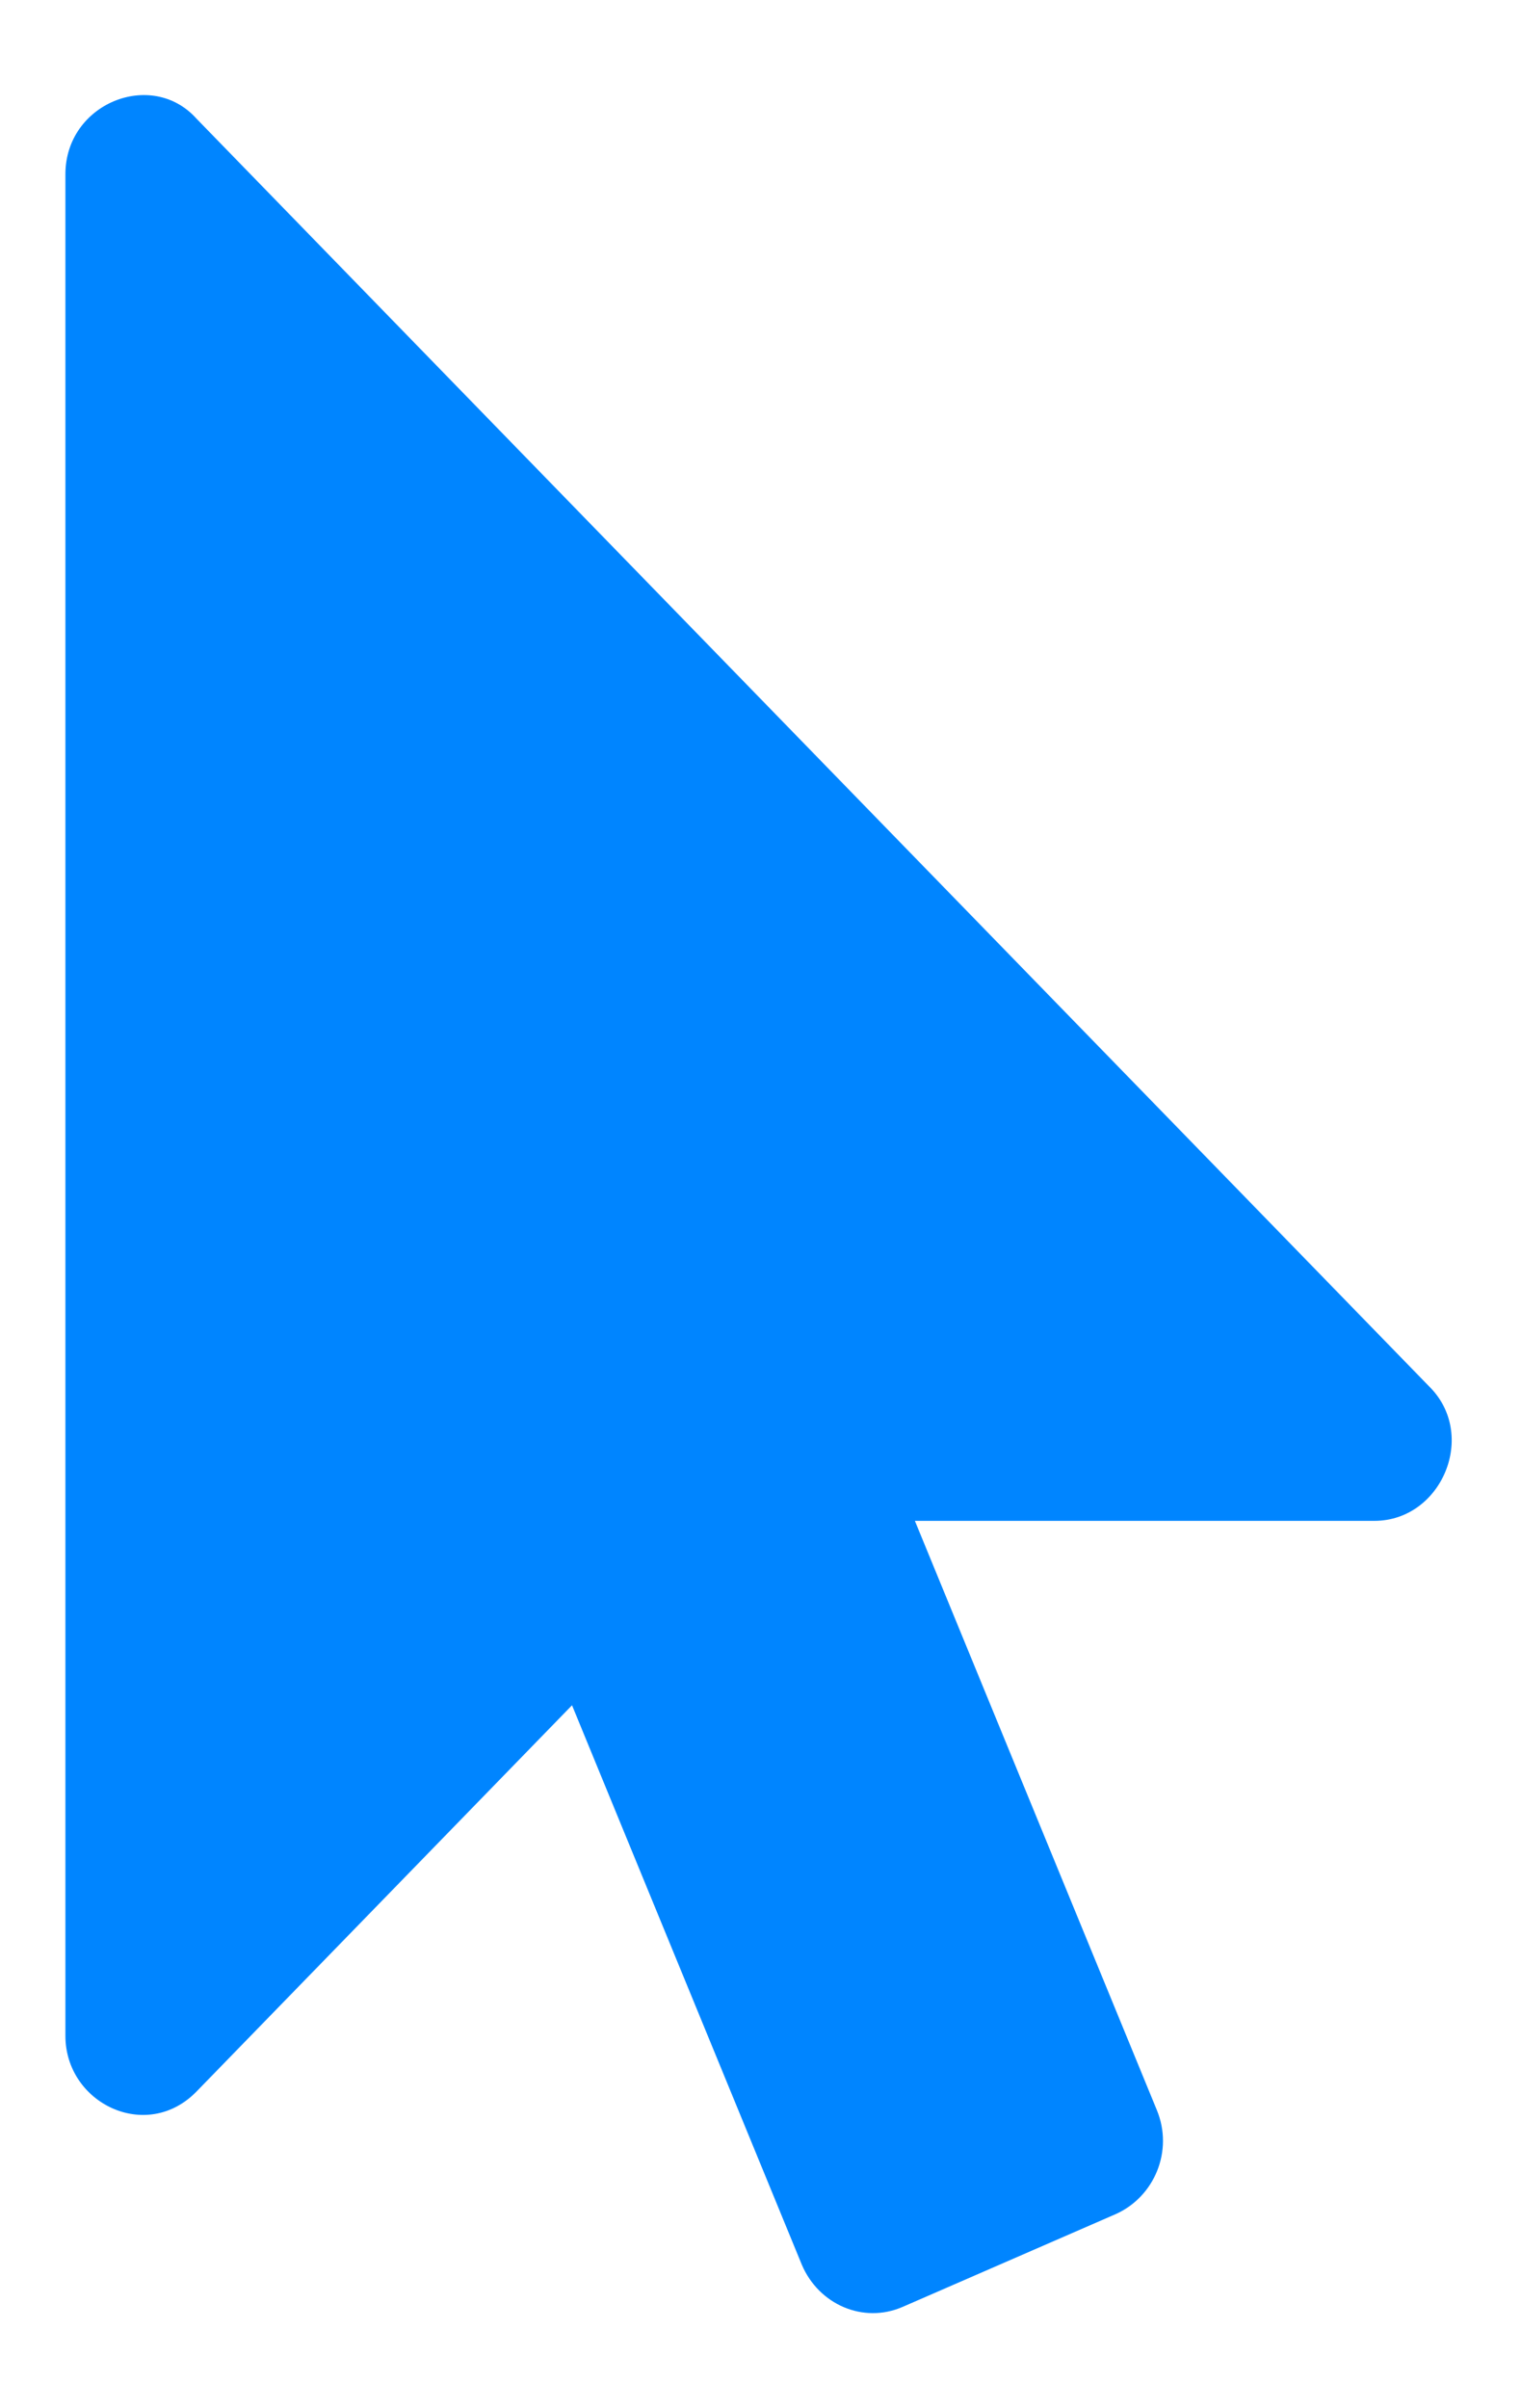 <svg width="12" height="19" viewBox="0 0 12 19" fill="none" xmlns="http://www.w3.org/2000/svg">
<path d="M10.844 11.999H7.218L9.127 16.648C9.26 16.97 9.108 17.331 8.804 17.468L7.123 18.2C6.81 18.337 6.459 18.181 6.326 17.868L4.513 13.454L1.551 16.501C1.156 16.907 0.516 16.594 0.516 16.062V1.375C0.516 0.815 1.197 0.542 1.55 0.936L11.272 10.935C11.664 11.317 11.374 11.999 10.844 11.999Z" fill="#0085FF"/>
</svg>

